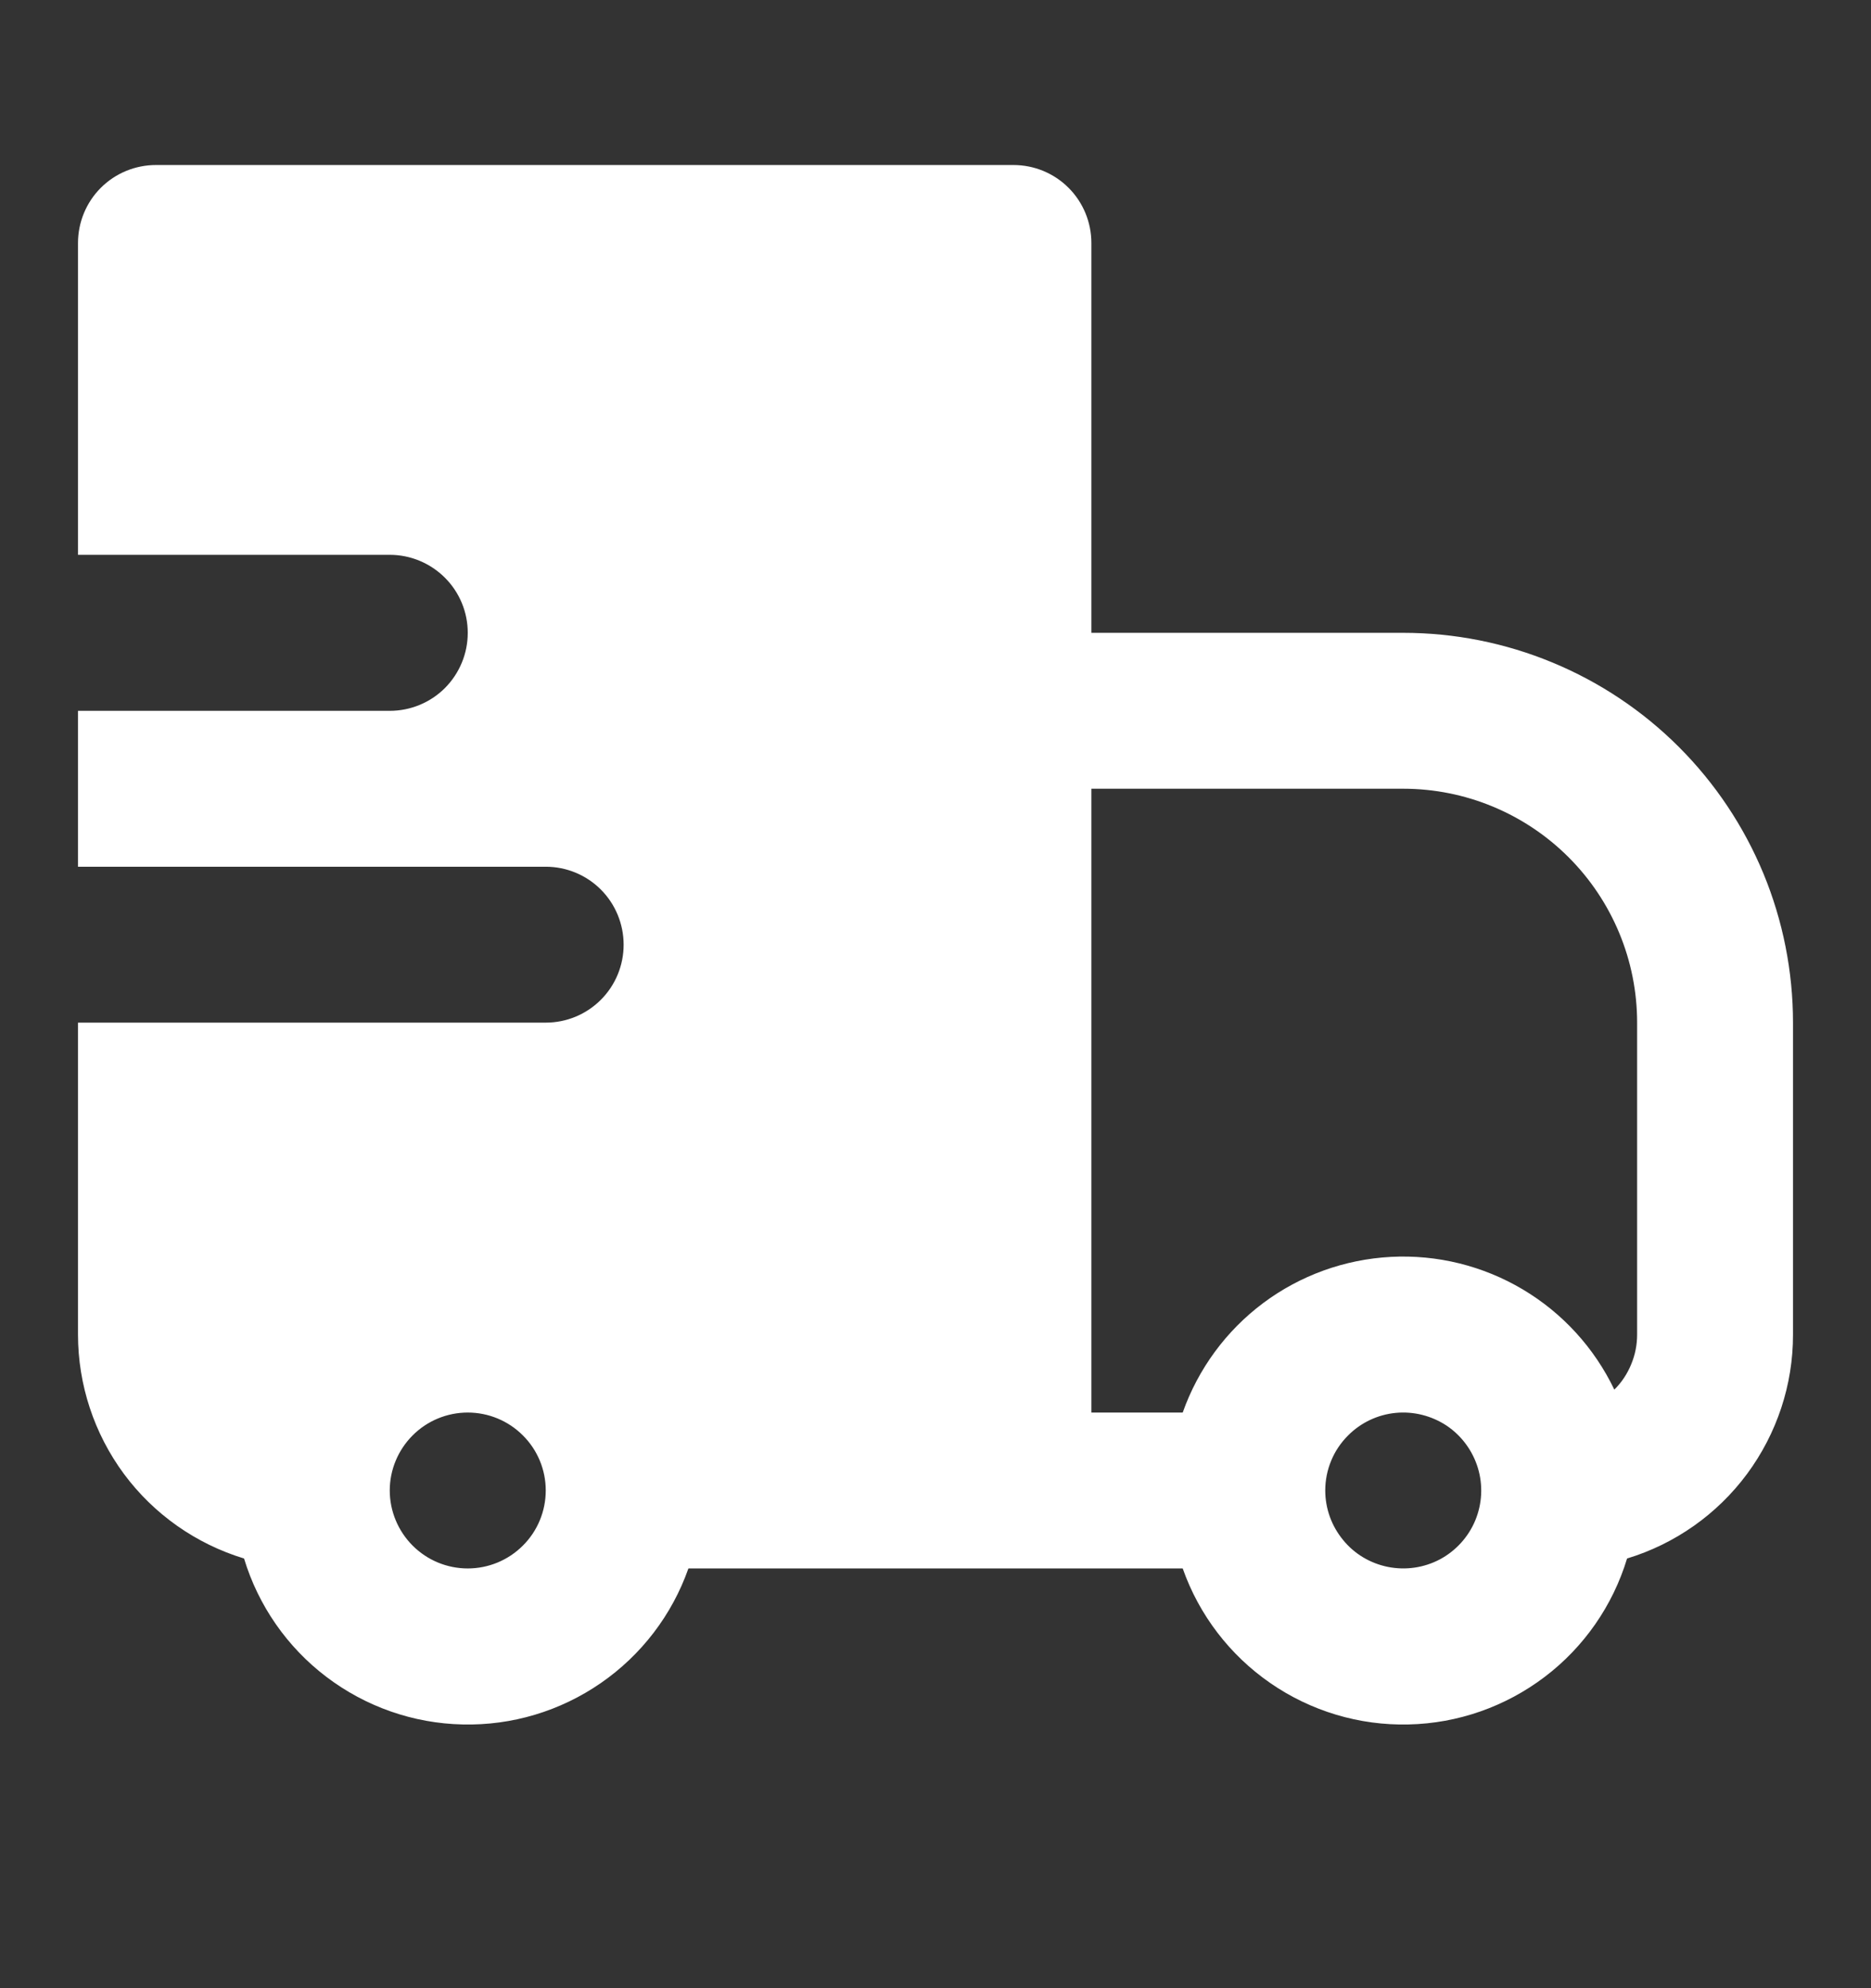 <svg width="16" height="17" viewBox="0 0 16 17" fill="none" xmlns="http://www.w3.org/2000/svg">
<rect x="0" y="0" width="16" height="17" fill="#333333" stroke="none"/>
<path fill-rule="evenodd" clip-rule="evenodd" d="M0.667 2.078C0.667 1.901 0.737 1.731 0.862 1.606C0.987 1.481 1.157 1.411 1.333 1.411H8.667C8.844 1.411 9.013 1.481 9.138 1.606C9.263 1.731 9.333 1.901 9.333 2.078V5.411H12C12.438 5.411 12.871 5.497 13.276 5.665C13.68 5.832 14.048 6.078 14.357 6.387C14.667 6.697 14.912 7.064 15.08 7.469C15.247 7.873 15.333 8.307 15.333 8.744V11.411C15.334 11.84 15.195 12.258 14.94 12.603C14.684 12.948 14.325 13.201 13.914 13.326C13.792 13.729 13.545 14.084 13.21 14.338C12.874 14.593 12.466 14.736 12.045 14.745C11.624 14.755 11.21 14.631 10.863 14.391C10.517 14.152 10.254 13.809 10.114 13.411H5.887C5.747 13.809 5.484 14.152 5.138 14.391C4.791 14.631 4.377 14.755 3.956 14.745C3.534 14.736 3.127 14.593 2.791 14.338C2.456 14.084 2.209 13.729 2.087 13.326C1.676 13.201 1.316 12.948 1.06 12.603C0.805 12.258 0.667 11.84 0.667 11.411V8.744H4.667C4.844 8.744 5.013 8.674 5.138 8.549C5.263 8.424 5.333 8.255 5.333 8.078C5.333 7.901 5.263 7.731 5.138 7.606C5.013 7.481 4.844 7.411 4.667 7.411H0.667V6.078H3.333C3.51 6.078 3.68 6.008 3.805 5.883C3.93 5.757 4 5.588 4 5.411C4 5.234 3.93 5.065 3.805 4.94C3.68 4.815 3.51 4.744 3.333 4.744H0.667V2.078ZM9.333 12.078H10.114C10.246 11.705 10.485 11.379 10.802 11.142C11.119 10.905 11.499 10.768 11.894 10.747C12.289 10.726 12.682 10.823 13.022 11.025C13.362 11.227 13.634 11.525 13.805 11.882C13.867 11.821 13.916 11.747 13.949 11.666C13.983 11.585 14 11.499 14 11.411V8.744C14 8.214 13.789 7.705 13.414 7.33C13.039 6.955 12.53 6.744 12 6.744H9.333V12.078ZM4.667 12.744C4.667 12.568 4.597 12.398 4.471 12.273C4.346 12.148 4.177 12.078 4 12.078C3.823 12.078 3.654 12.148 3.529 12.273C3.404 12.398 3.333 12.568 3.333 12.744C3.333 12.921 3.404 13.091 3.529 13.216C3.654 13.341 3.823 13.411 4 13.411C4.177 13.411 4.346 13.341 4.471 13.216C4.597 13.091 4.667 12.921 4.667 12.744ZM11.529 12.273C11.467 12.335 11.417 12.408 11.384 12.489C11.35 12.57 11.333 12.657 11.333 12.744C11.333 12.899 11.387 13.048 11.485 13.167C11.582 13.287 11.719 13.368 11.87 13.398C12.021 13.428 12.178 13.405 12.314 13.333C12.45 13.26 12.557 13.142 12.616 13C12.675 12.857 12.683 12.699 12.638 12.551C12.593 12.404 12.499 12.276 12.371 12.19C12.242 12.105 12.088 12.066 11.935 12.081C11.781 12.096 11.638 12.164 11.529 12.273Z" fill="white"/>
</svg>
